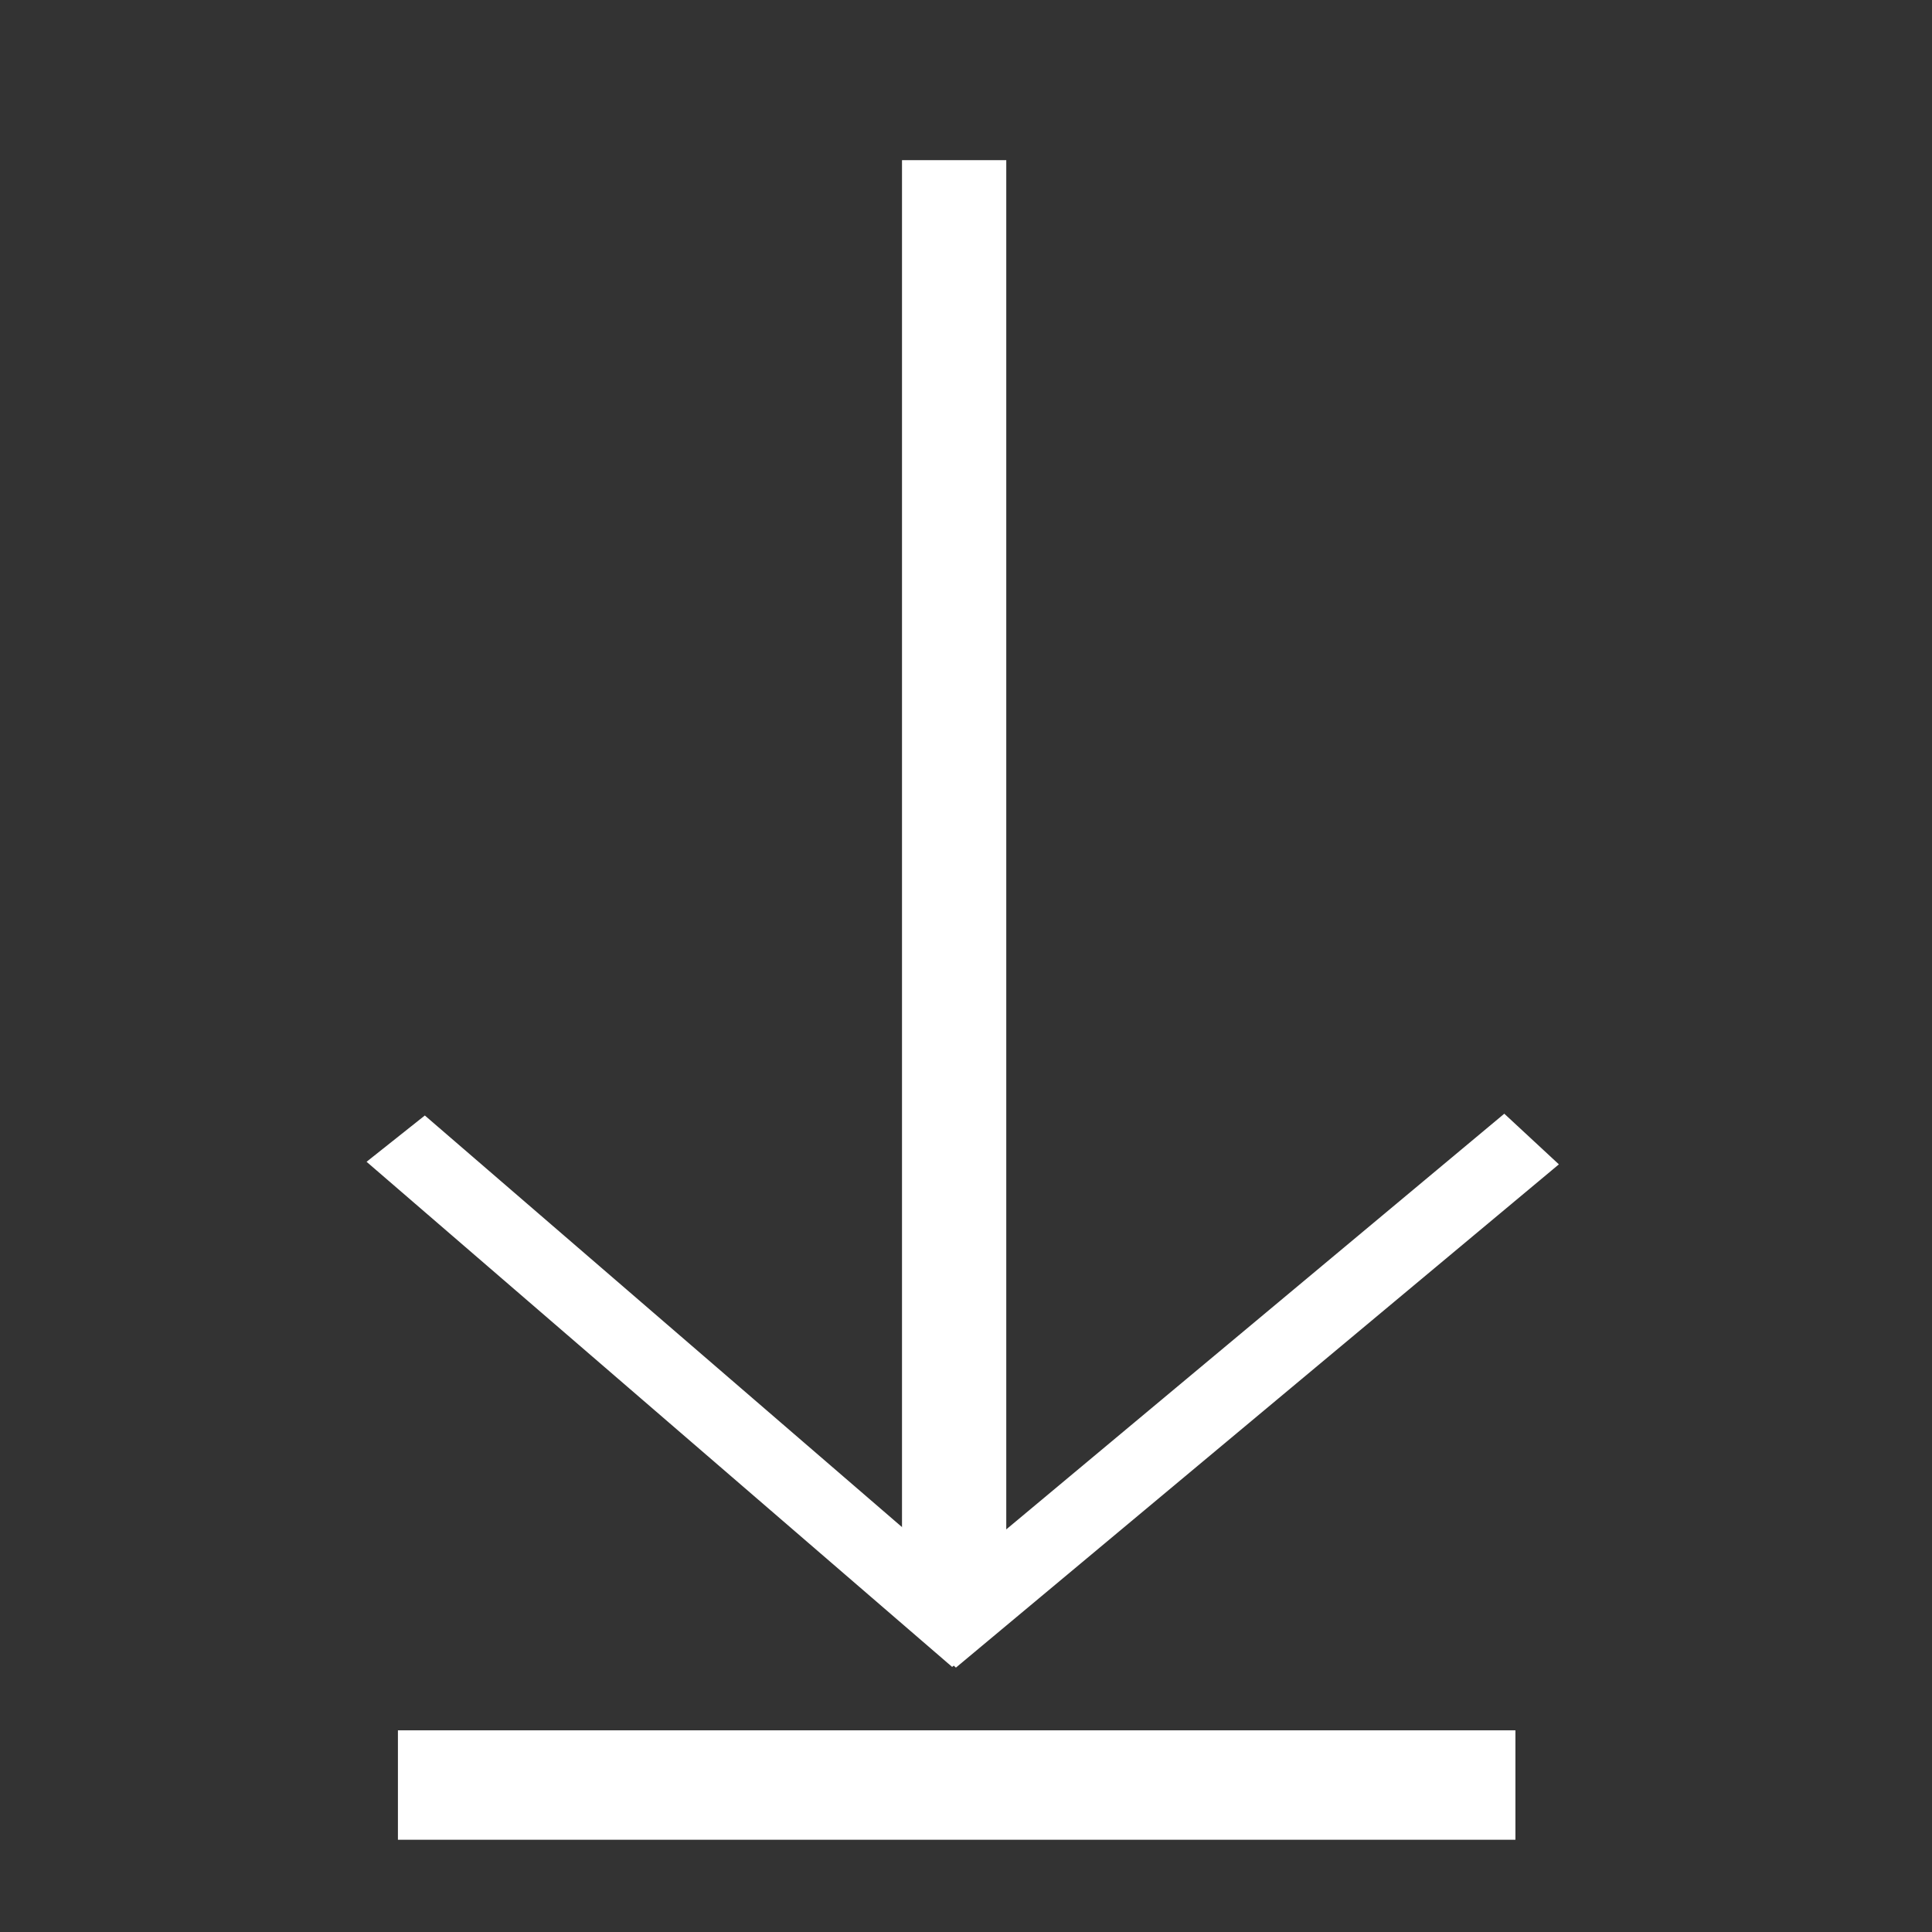 <?xml version="1.0" encoding="UTF-8" standalone="no"?>
<!-- Created with Inkscape (http://www.inkscape.org/) -->

<svg
   width="210mm"
   height="210mm"
   viewBox="0 0 210 210"
   version="1.1"
   id="svg5"
   inkscape:version="1.1 (c68e22c387, 2021-05-23)"
   sodipodi:docname="download.svg"
   xmlns:inkscape="http://www.inkscape.org/namespaces/inkscape"
   xmlns:sodipodi="http://sodipodi.sourceforge.net/DTD/sodipodi-0.dtd"
   xmlns="http://www.w3.org/2000/svg"
   xmlns:svg="http://www.w3.org/2000/svg">
  <rect x="0" y="0" width="210" height="210" fill="#333333" stroke="none"/>
  <sodipodi:namedview
     id="namedview7"
     pagecolor="#505050"
     bordercolor="#eeeeee"
     borderopacity="1"
     inkscape:pageshadow="0"
     inkscape:pageopacity="0"
     inkscape:pagecheckerboard="0"
     inkscape:document-units="mm"
     showgrid="false"
     inkscape:zoom="0.73406285"
     inkscape:cx="428.43743"
     inkscape:cy="357.59881"
     inkscape:window-width="1920"
     inkscape:window-height="1009"
     inkscape:window-x="-8"
     inkscape:window-y="-8"
     inkscape:window-maximized="1"
     inkscape:current-layer="layer1" />
  <defs
     id="defs2" />
  <g
     inkscape:label="Capa 1"
     inkscape:groupmode="layer"
     id="layer1">
    <rect
       style="fill:#ffffff;stroke:#000000;stroke-width:0.711;stroke-linecap:round;stroke-linejoin:round;stroke-opacity:0;paint-order:markers fill stroke"
       id="rect846"
       width="8.089"
       height="84.081"
       x="-70.841"
       y="125.908"
       transform="matrix(0.783,-0.622,0.757,0.653,0,0)" />
    <rect
       style="fill:#ffffff;stroke:#000000;stroke-width:0.717;stroke-linecap:round;stroke-linejoin:round;stroke-opacity:0;paint-order:markers fill stroke"
       id="rect928"
       width="8.095"
       height="85.34"
       x="199.357"
       y="-22.632"
       transform="matrix(0.733,0.68,-0.768,0.641,0,0)" />
    <rect
       style="fill:#ffffff;stroke:#000000;stroke-width:0.817;stroke-linecap:round;stroke-linejoin:round;stroke-opacity:0;paint-order:markers fill stroke"
       id="rect1156"
       width="11.333"
       height="158.332"
       x="98.044"
       y="17.409" />
    <rect
       style="fill:#ffffff;stroke:#000000;stroke-width:1.209;stroke-linecap:round;stroke-linejoin:round;stroke-opacity:0;paint-order:markers fill stroke"
       id="rect1373"
       width="121.467"
       height="11.894"
       x="43.252"
       y="188.079" />
  </g>
</svg>
